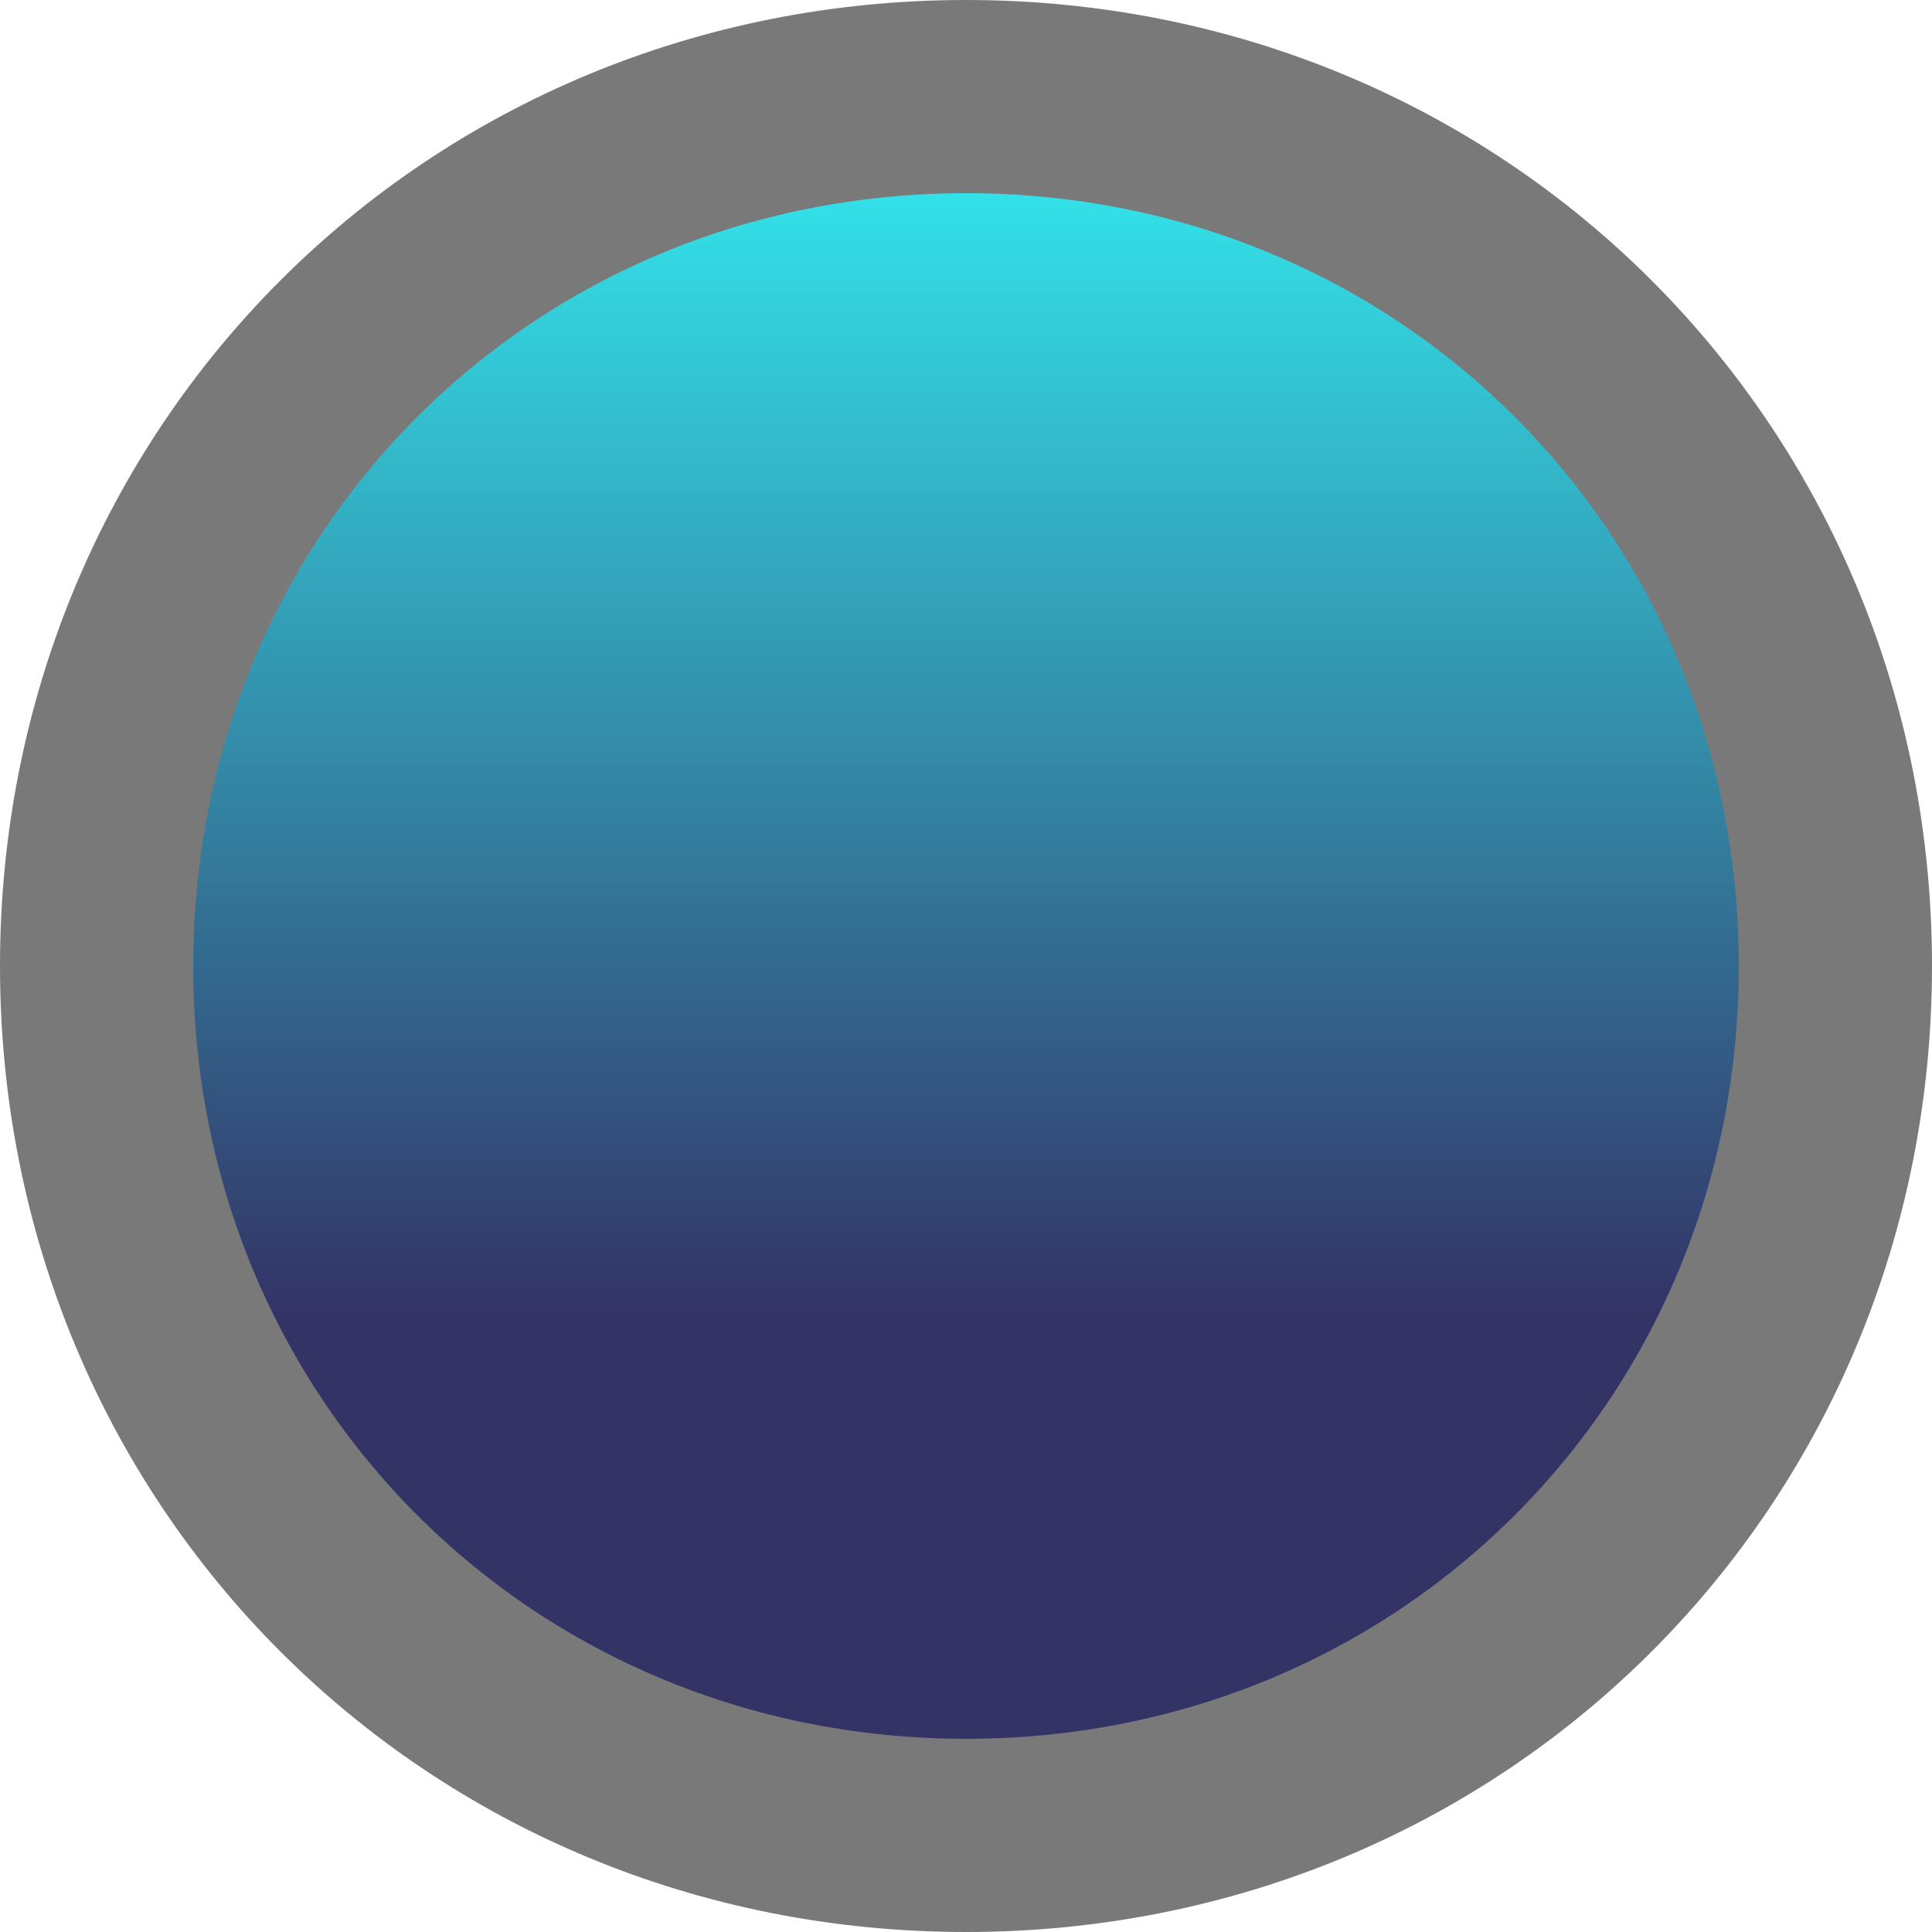 ﻿<?xml version="1.0" encoding="utf-8"?>
<svg version="1.1" xmlns:xlink="http://www.w3.org/1999/xlink" width="20px" height="20px" xmlns="http://www.w3.org/2000/svg">
  <defs>
    <linearGradient gradientUnits="userSpaceOnUse" x1="71" y1="569" x2="71" y2="589" id="LinearGradient7">
      <stop id="Stop8" stop-color="#33ffff" offset="0" />
      <stop id="Stop9" stop-color="#333366" offset="0.68" />
      <stop id="Stop10" stop-color="#333366" offset="1" />
    </linearGradient>
  </defs>
  <g transform="matrix(1 0 0 1 -61 -569 )">
    <path d="M 71 570  C 76.04 570  80 573.96  80 579  C 80 584.04  76.04 588  71 588  C 65.96 588  62 584.04  62 579  C 62 573.96  65.96 570  71 570  Z " fill-rule="nonzero" fill="url(#LinearGradient7)" stroke="none" />
    <path d="M 71 570  C 76.04 570  80 573.96  80 579  C 80 584.04  76.04 588  71 588  C 65.96 588  62 584.04  62 579  C 62 573.96  65.96 570  71 570  Z " stroke-width="2" stroke="#797979" fill="none" />
  </g>
</svg>